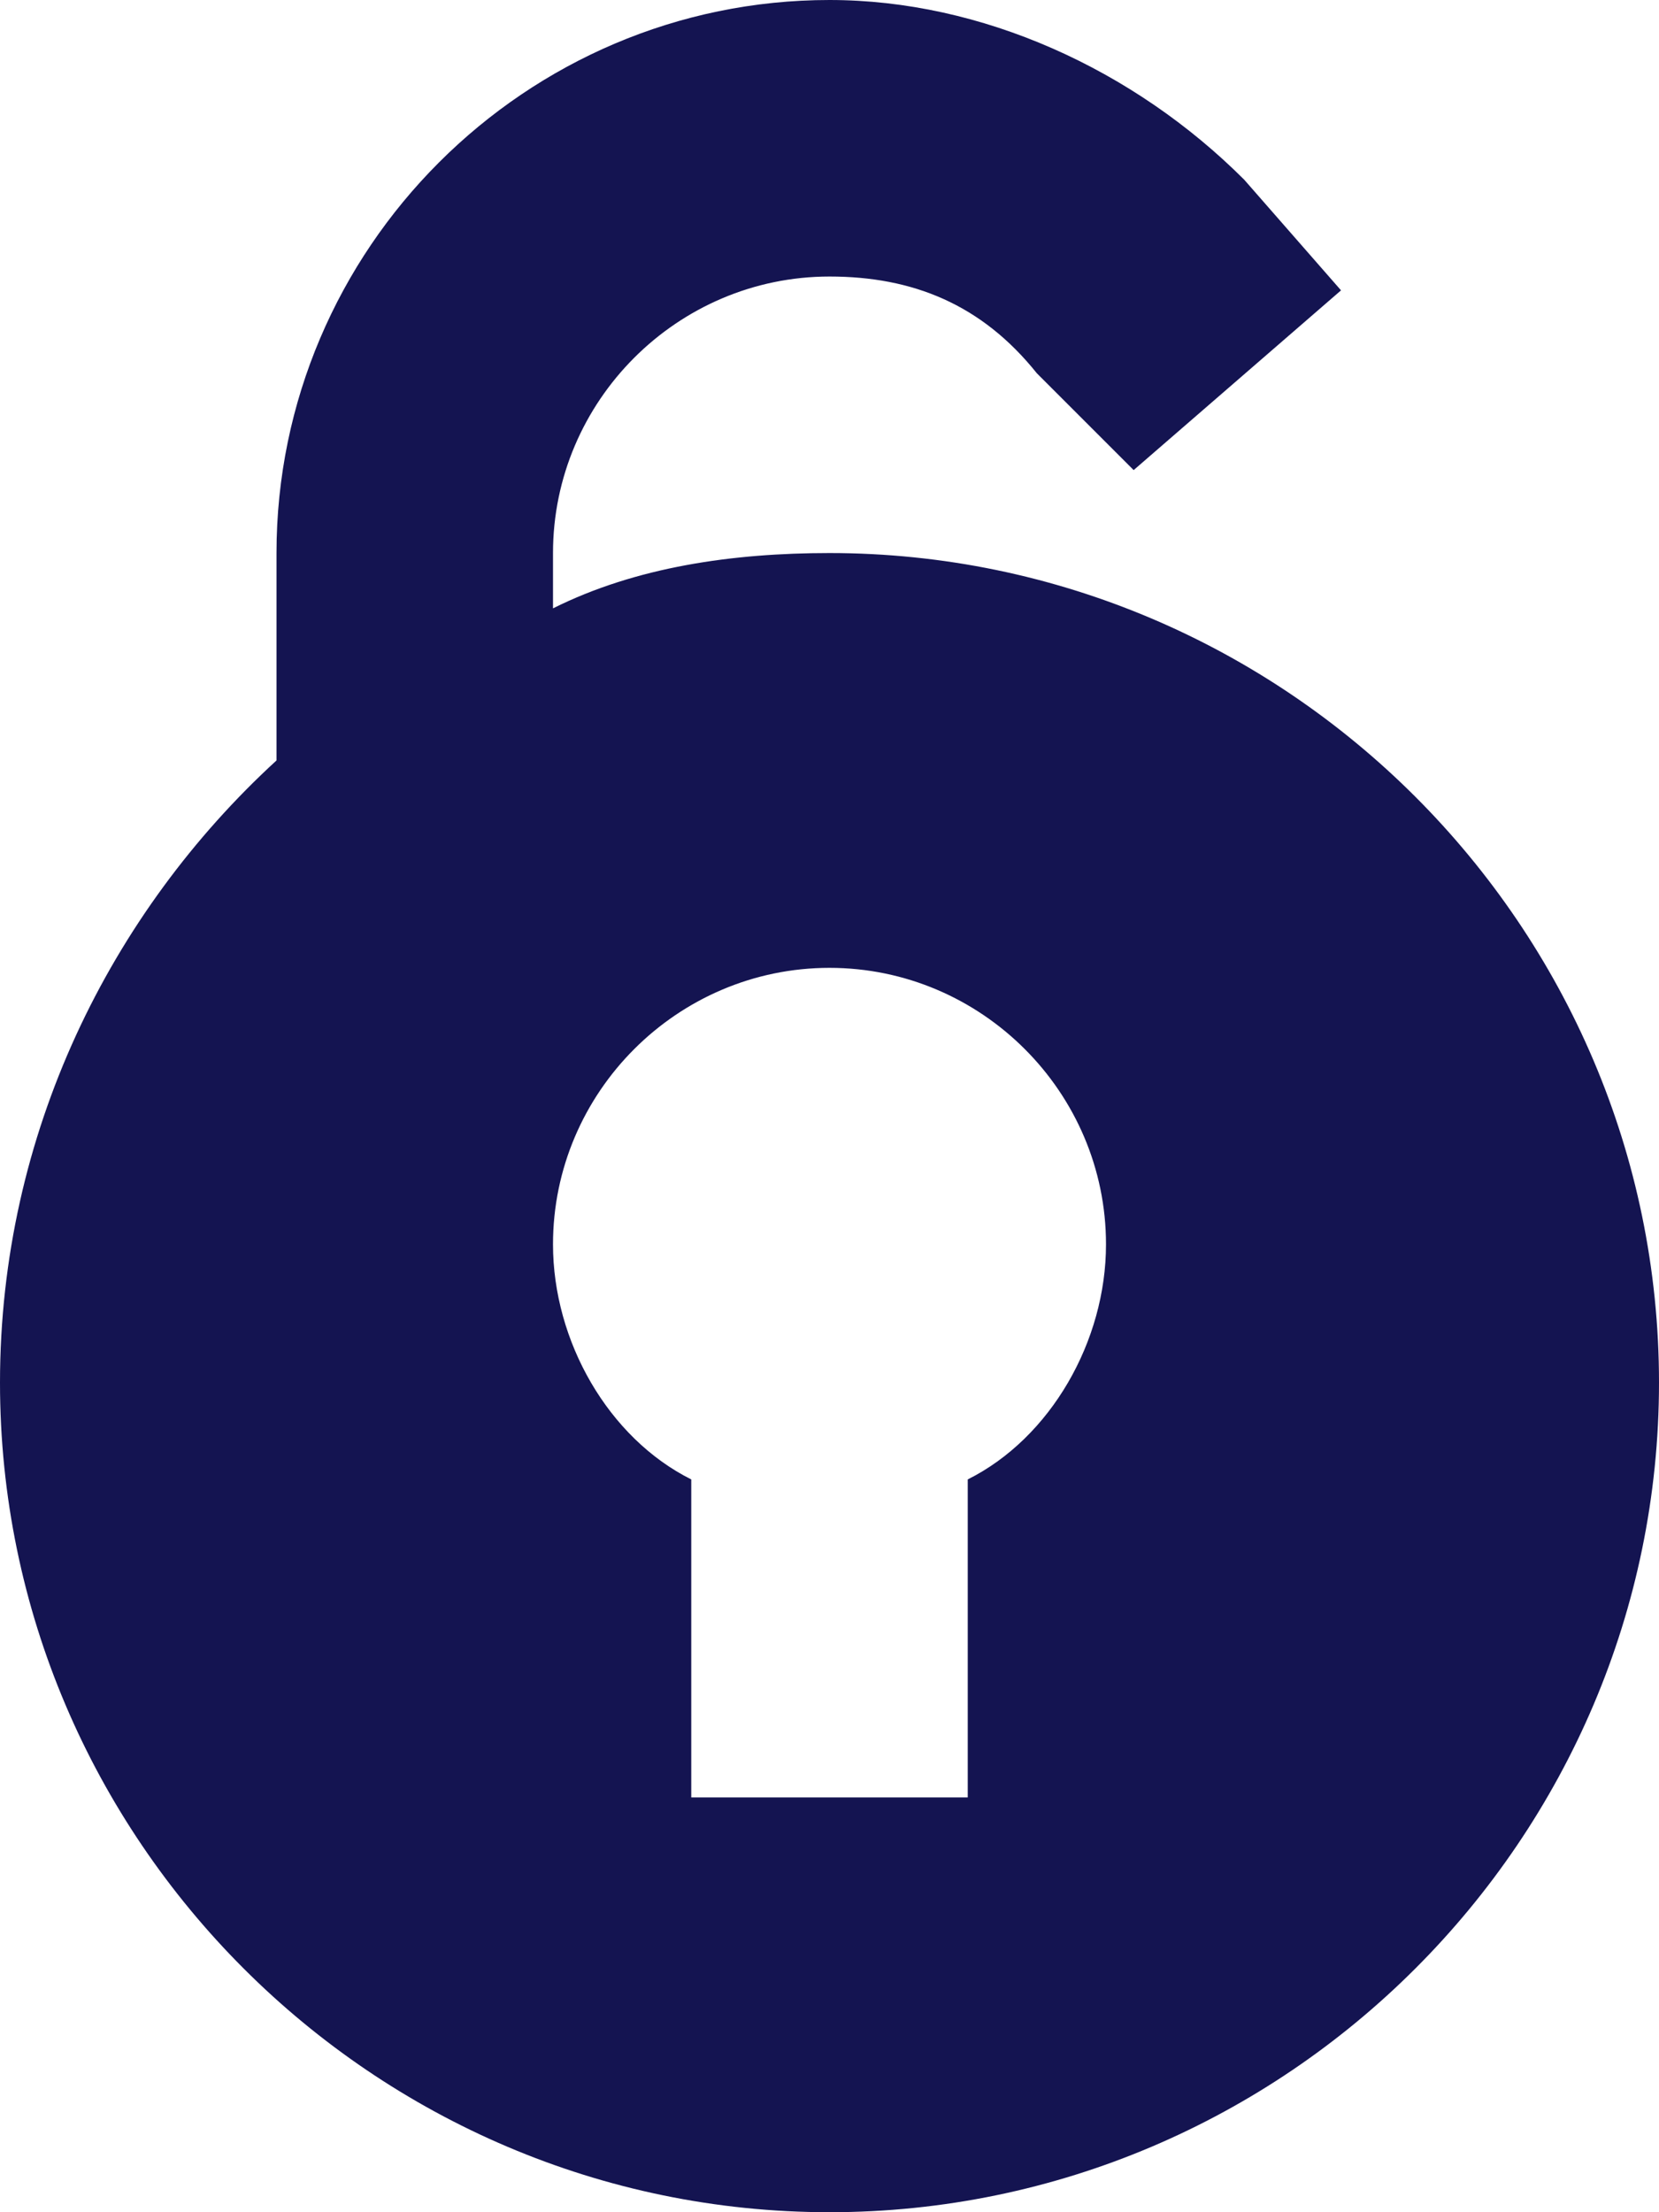 <svg width="12" height="16" viewBox="0 0 12 16" fill="none" xmlns="http://www.w3.org/2000/svg">
<path d="M6 2C6.6 2 7.1 2.2 7.5 2.7L8.2 3.4L9.7 2.1L9 1.3C8.2 0.5 7.1 0 6 0C3.8 0 2 1.8 2 4V5.5C0.8 6.6 0 8.2 0 10C0 13.3 2.7 16 6 16C9.3 16 12 13.3 12 10C12 6.7 9.3 4 6 4C5.3 4 4.6 4.1 4 4.4V4C4 2.9 4.9 2 6 2ZM6 7C7.1 7 8 7.9 8 9C8 9.7 7.6 10.4 7 10.7V13H5V10.7C4.4 10.4 4 9.7 4 9C4 7.9 4.9 7 6 7Z" fill="#141451"/>
</svg>
